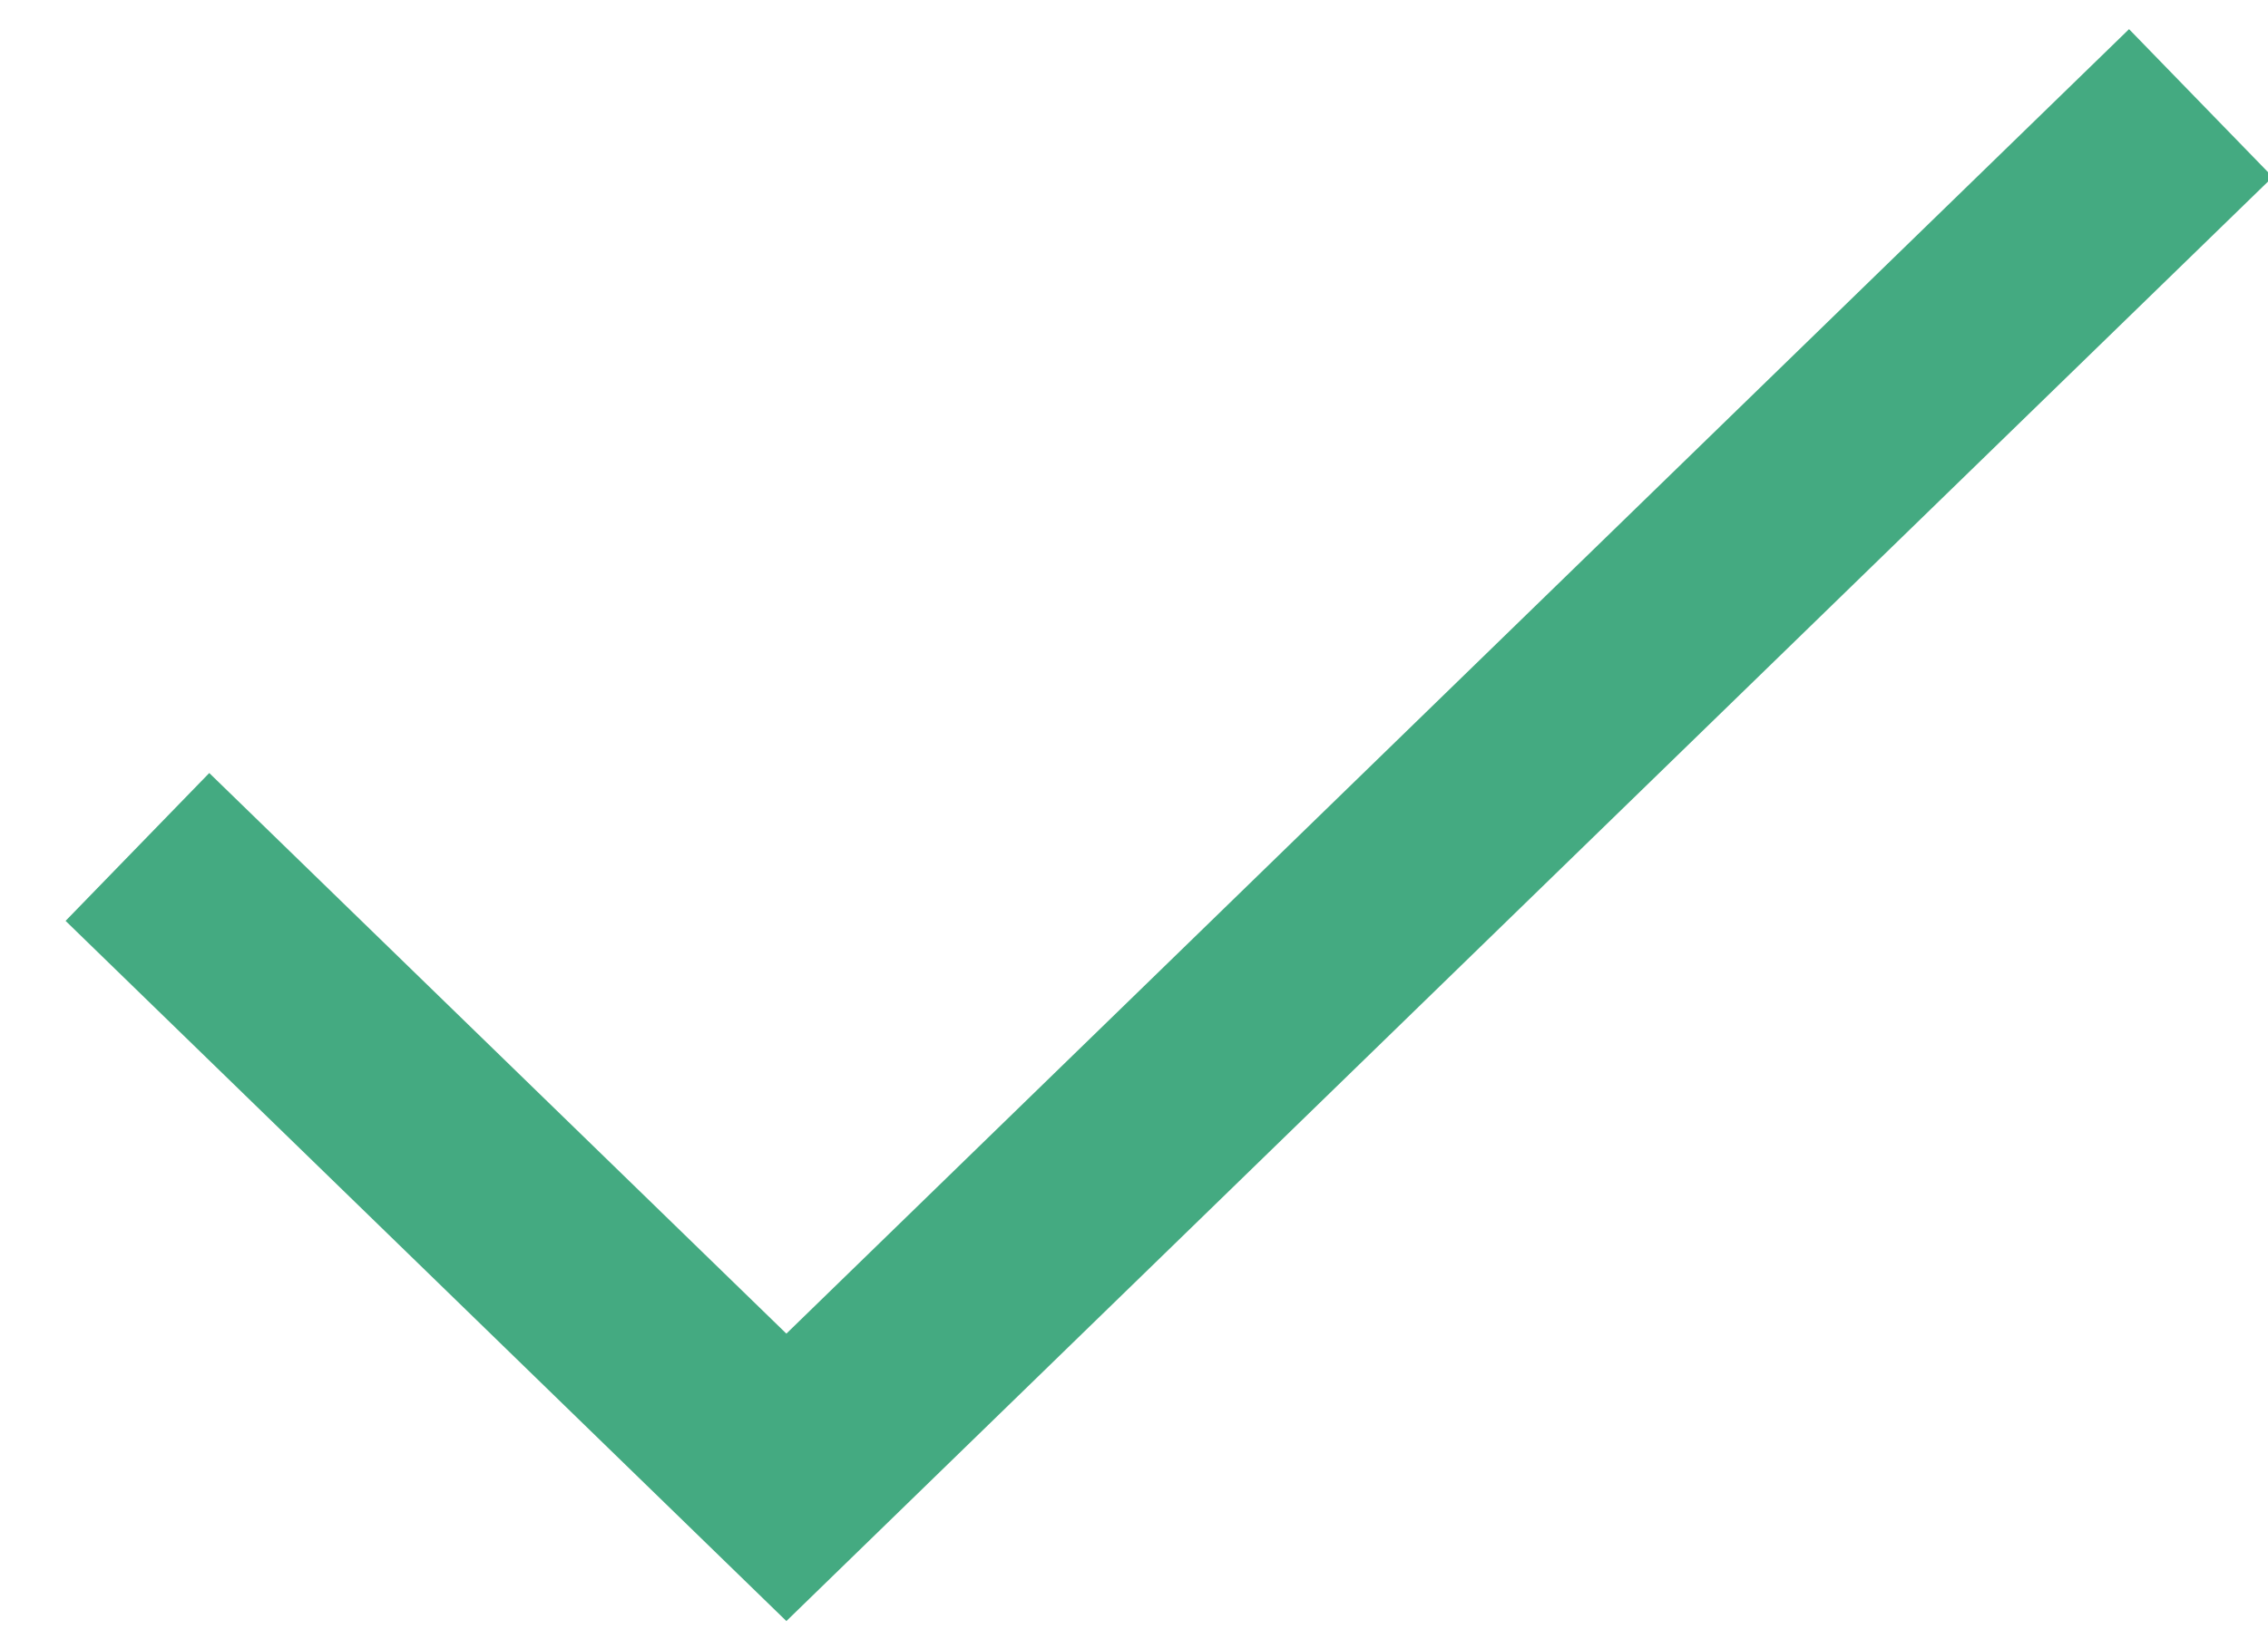 <svg xmlns="http://www.w3.org/2000/svg" width="22" height="16" viewBox="0 0 22 16">
    <path fill="none" fill-rule="evenodd" stroke="#44AA81" stroke-width="2" d="M1.333 8.217l6.295 6.116L21.349 1"/>
</svg>
